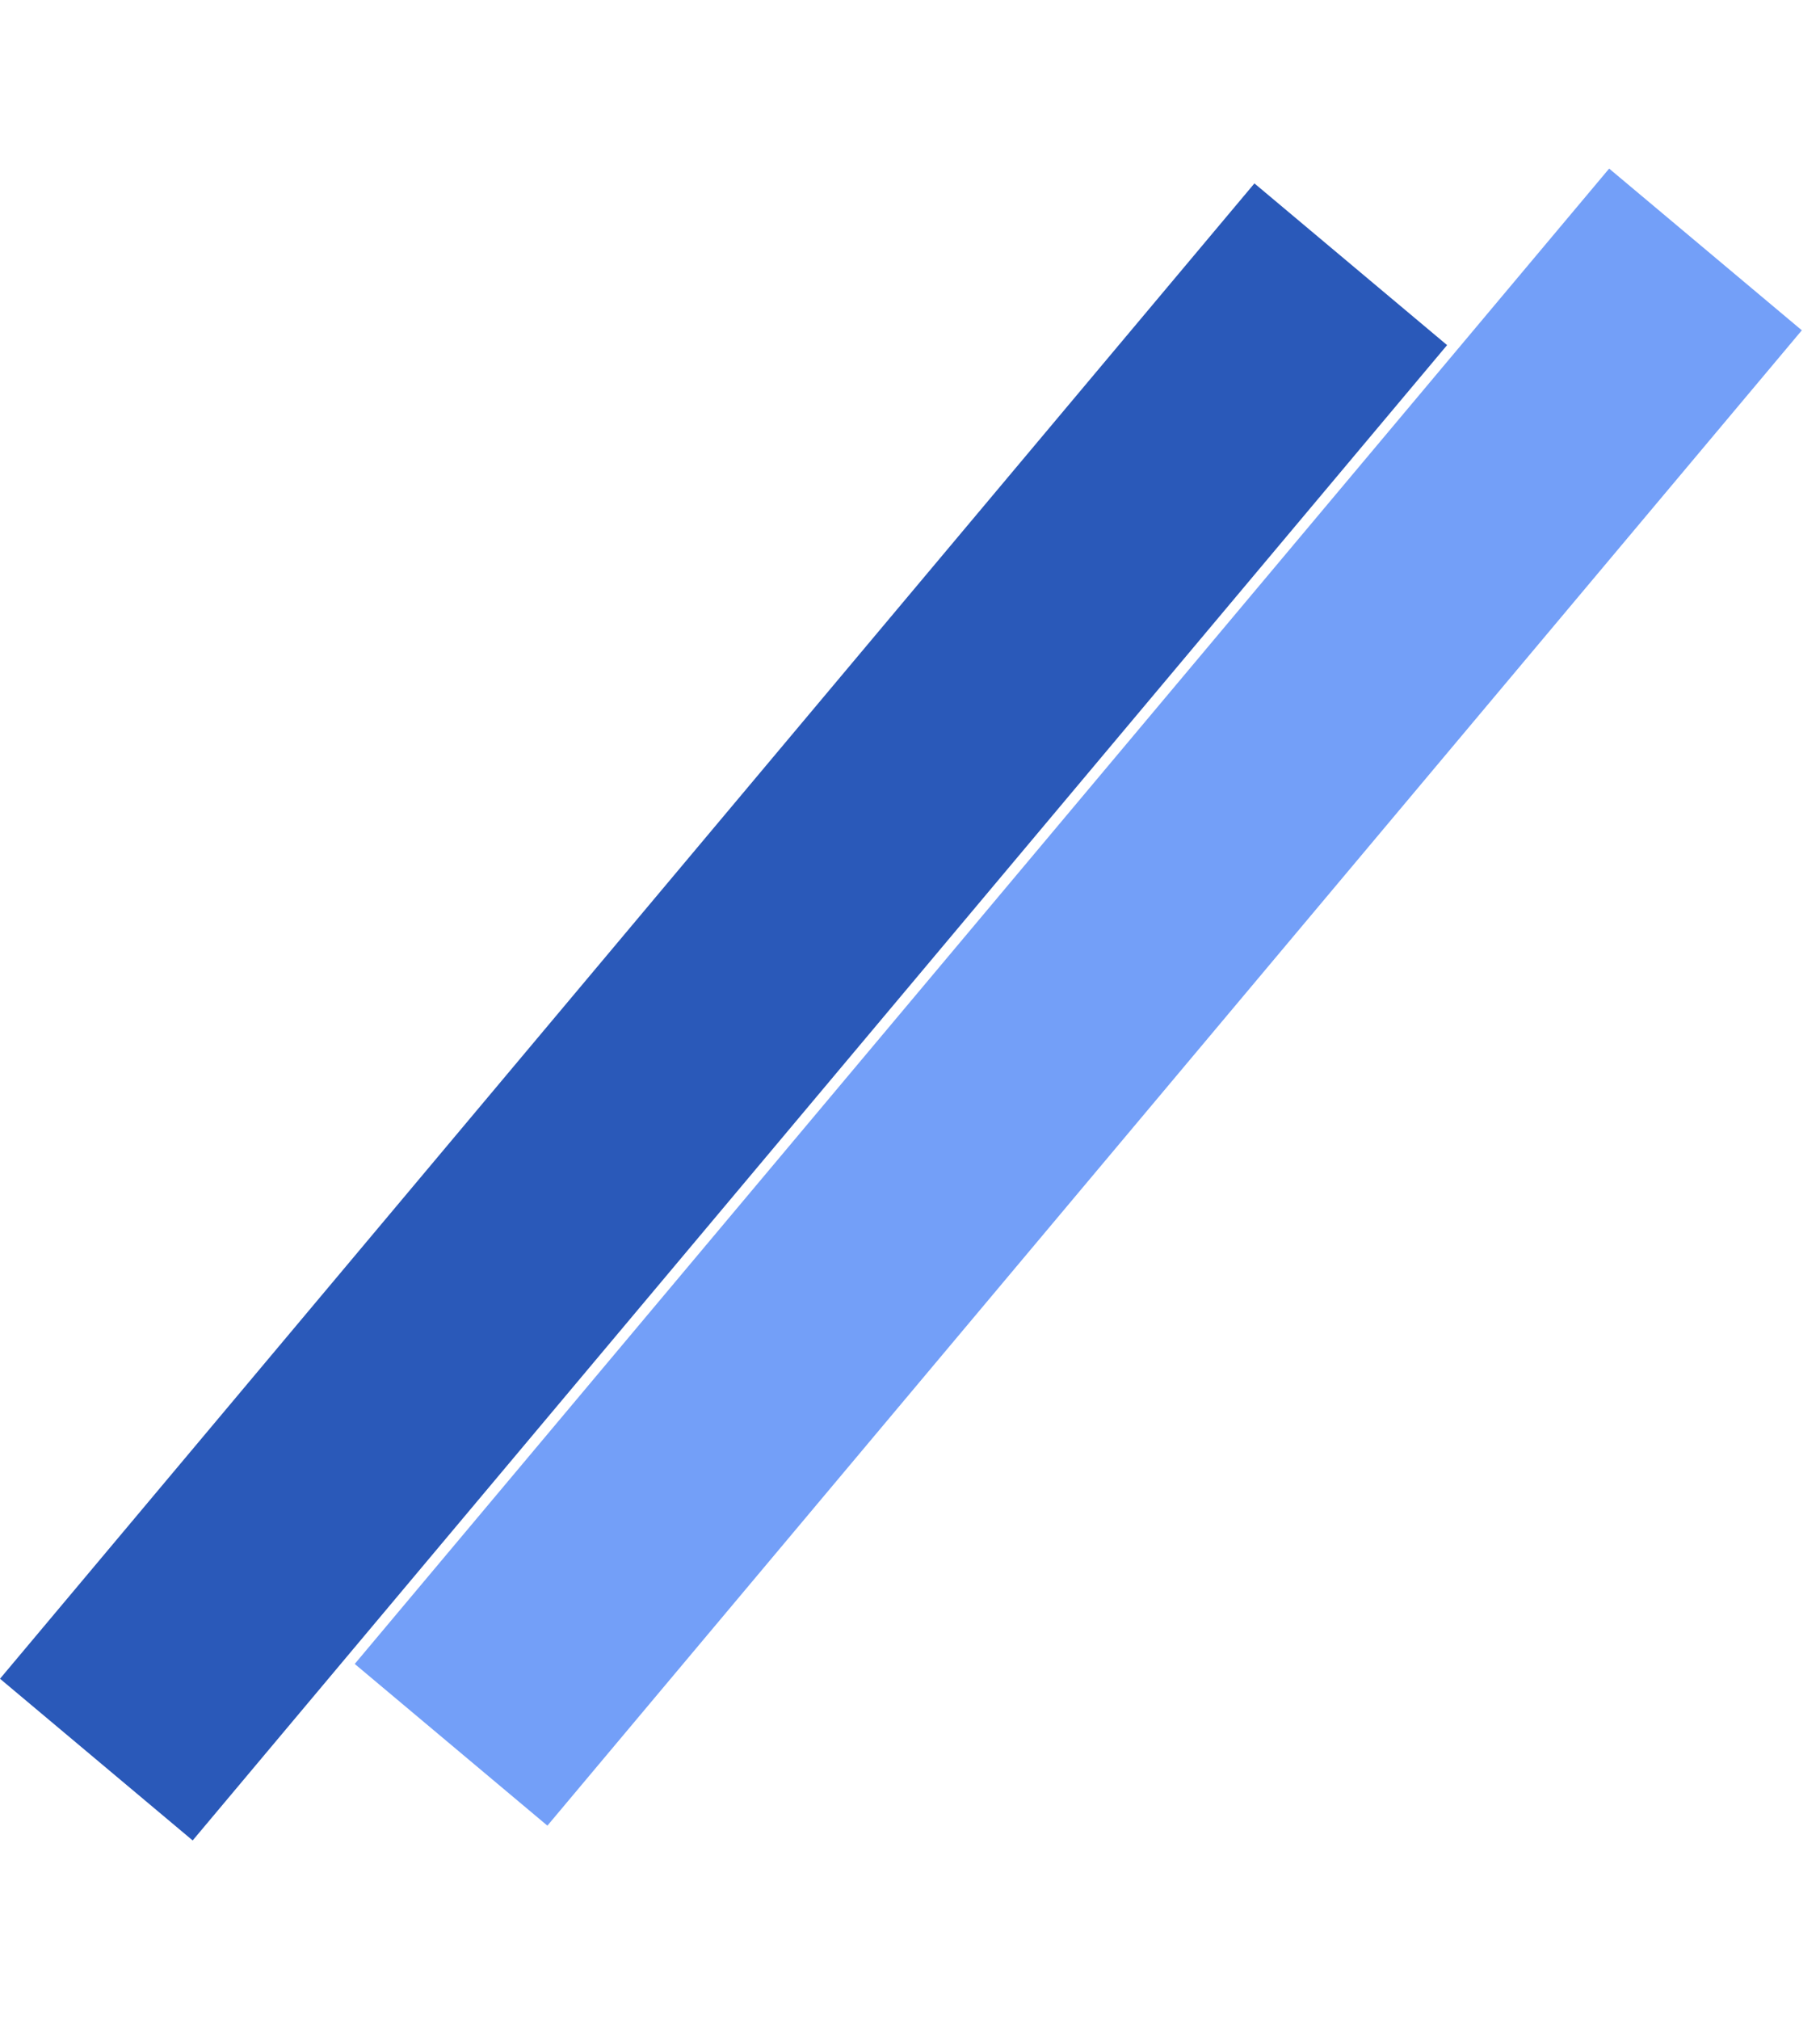 <svg width="82" height="91" viewBox="0 0 82 91" fill="none" xmlns="http://www.w3.org/2000/svg">
<rect x="8.681" y="82.9" width="11.332" height="87.926" transform="rotate(-140 8.681 82.9)" fill="#2A59B9"/>
<rect x="24.663" y="82.233" width="11.332" height="87.926" transform="rotate(-140 24.663 82.233)" fill="#739FF8"/>
</svg>
